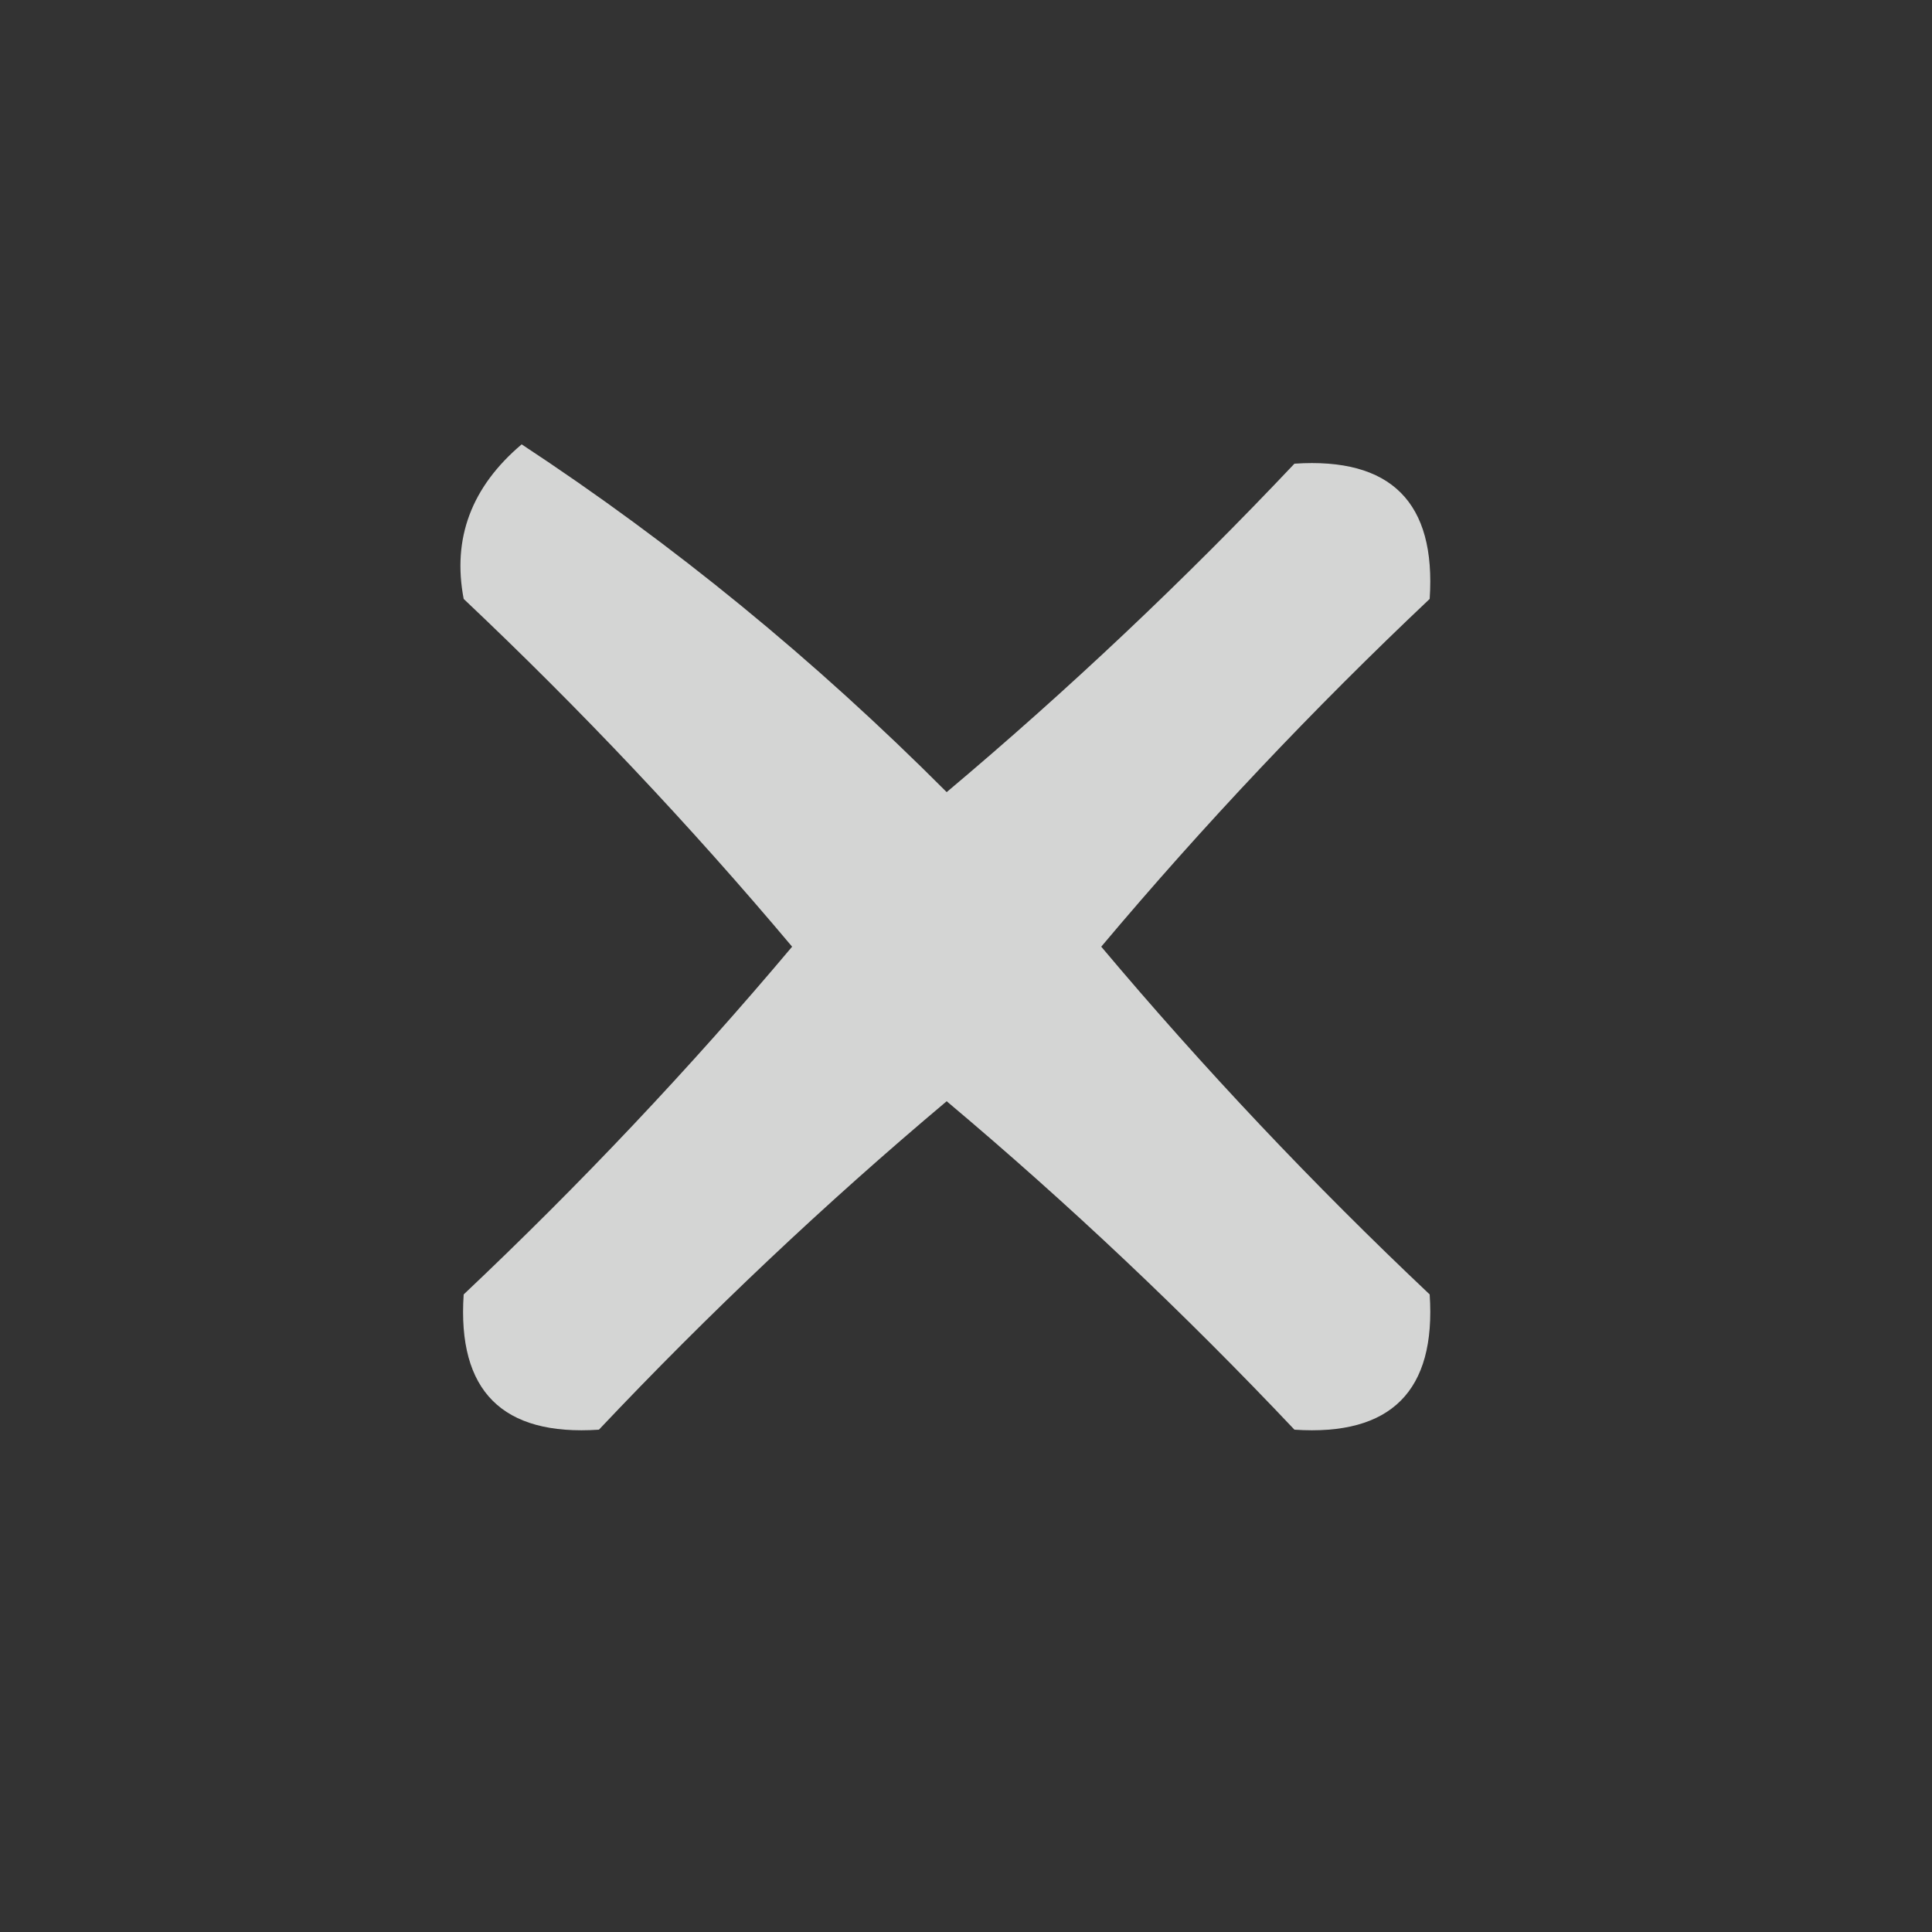 <?xml version="1.0" encoding="UTF-8"?>
<!DOCTYPE svg PUBLIC "-//W3C//DTD SVG 1.1//EN" "http://www.w3.org/Graphics/SVG/1.1/DTD/svg11.dtd">
<svg xmlns="http://www.w3.org/2000/svg" version="1.1" width="50px" height="50px" style="shape-rendering:geometricPrecision; text-rendering:geometricPrecision; image-rendering:optimizeQuality; fill-rule:evenodd; clip-rule:evenodd" xmlns:xlink="http://www.w3.org/1999/xlink">
<rect width="100%" height="100%" fill="#333333" stroke="none"/>
<g><path style="opacity:0.793" fill="#fefffe" d="M 13.5,11.5 C 17.419,14.075 21.085,17.075 24.5,20.5C 27.651,17.85 30.651,15.016 33.5,12C 36,11.833 37.167,13 37,15.5C 33.984,18.349 31.15,21.349 28.5,24.5C 31.15,27.651 33.984,30.651 37,33.5C 37.167,36 36,37.167 33.5,37C 30.651,33.984 27.651,31.15 24.5,28.5C 21.349,31.15 18.349,33.984 15.5,37C 13,37.167 11.833,36 12,33.5C 15.016,30.651 17.85,27.651 20.5,24.5C 17.85,21.349 15.016,18.349 12,15.5C 11.7,13.934 12.2,12.601 13.5,11.5 Z"/></g>
</svg>
